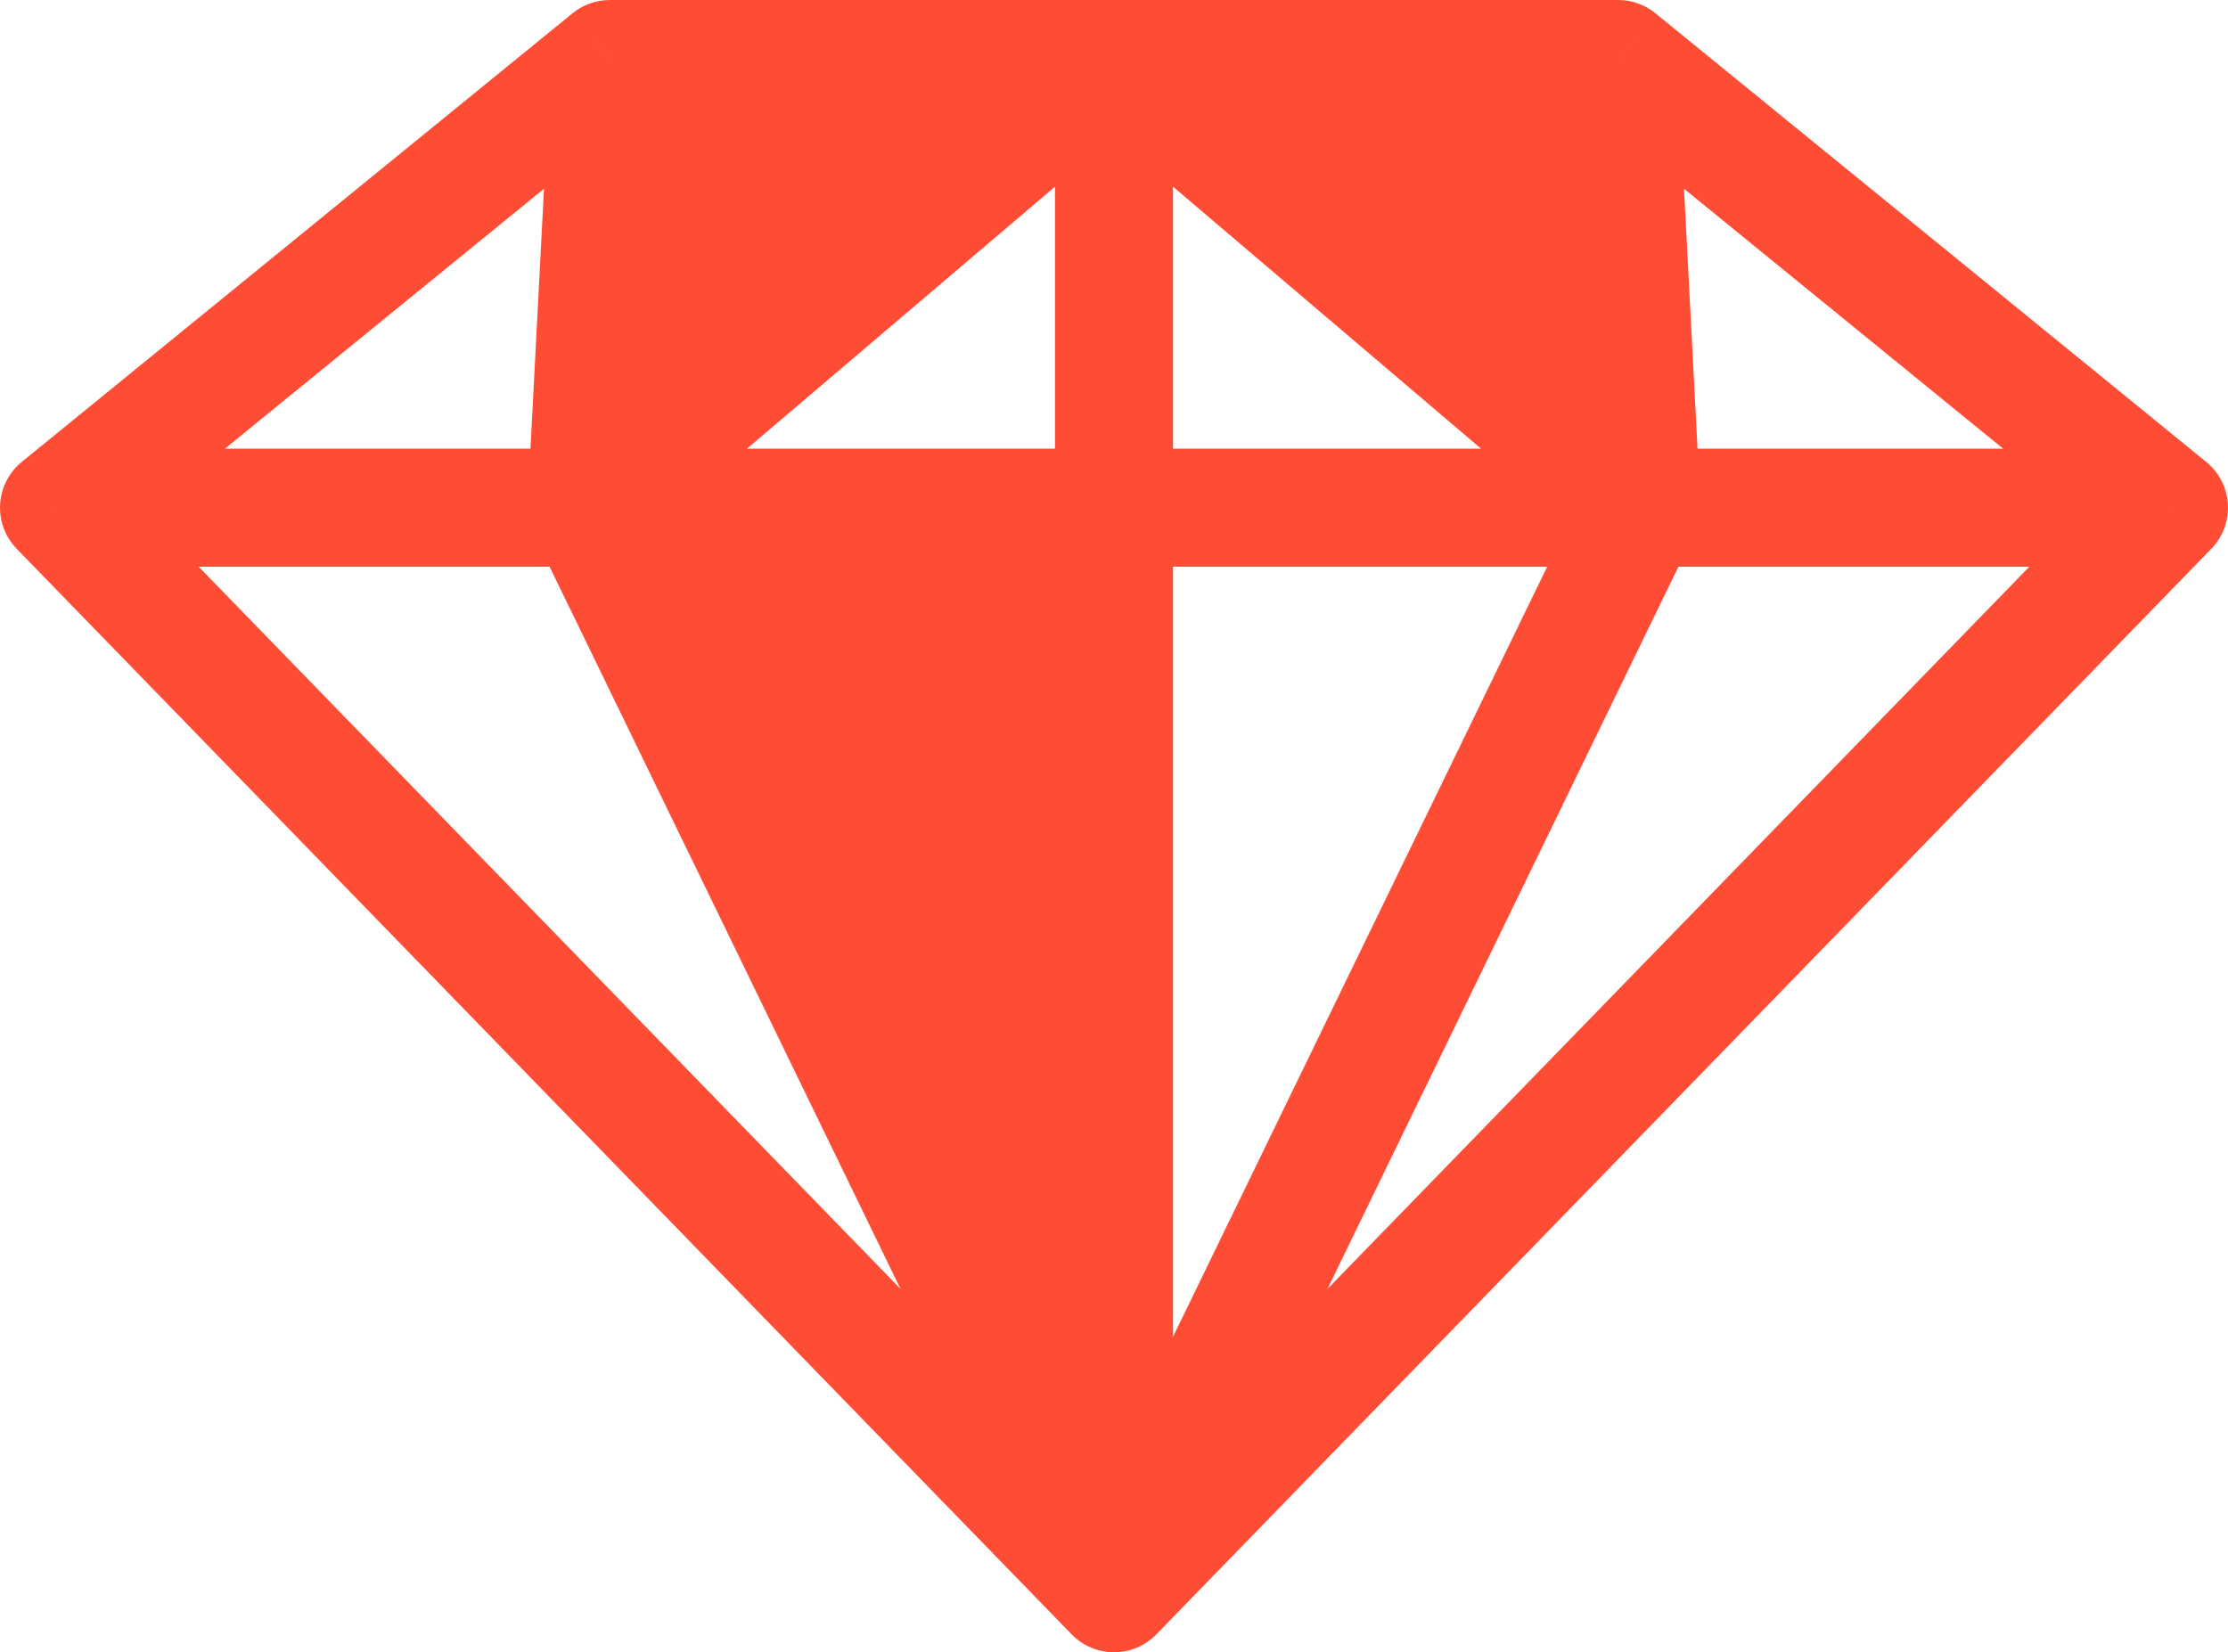 <svg width="151" height="112" viewBox="0 0 151 112" fill="none" xmlns="http://www.w3.org/2000/svg">
<path d="M75.5 4H41.332L39.75 34.413L75.5 4Z" fill="#FF4D35"/>
<path d="M75.5 108V34.413H39.75L75.5 108Z" fill="#FF4D35"/>
<path d="M109.668 4H75.5L111.25 34.413L109.668 4Z" fill="#FF4D35"/>
<path d="M75.5 108L72.631 110.787C73.384 111.563 74.419 112 75.5 112C76.581 112 77.616 111.563 78.369 110.787L75.5 108ZM4 34.413L1.474 31.312C0.604 32.02 0.072 33.061 0.007 34.181C-0.058 35.301 0.35 36.396 1.131 37.2L4 34.413ZM41.332 4V0C40.411 0 39.519 0.317 38.805 0.899L41.332 4ZM147 34.413L149.869 37.2C150.65 36.396 151.058 35.301 150.993 34.181C150.928 33.061 150.396 32.02 149.526 31.312L147 34.413ZM109.668 4L112.195 0.899C111.481 0.317 110.589 0 109.668 0V4ZM78.369 105.213L6.869 31.626L1.131 37.2L72.631 110.787L78.369 105.213ZM6.526 37.514L43.858 7.101L38.805 0.899L1.474 31.312L6.526 37.514ZM41.332 8H75.5V0H41.332V8ZM71.5 4V34.413H79.5V4H71.5ZM71.5 34.413V108H79.5V34.413H71.5ZM4 38.413H39.75V30.413H4V38.413ZM39.75 38.413H75.5V30.413H39.75V38.413ZM37.337 3.792L35.755 34.205L43.745 34.621L45.326 4.208L37.337 3.792ZM72.908 0.953L37.158 31.366L42.342 37.46L78.092 7.047L72.908 0.953ZM36.152 36.161L71.902 109.748L79.098 106.252L43.348 32.665L36.152 36.161ZM78.369 110.787L149.869 37.2L144.131 31.626L72.631 105.213L78.369 110.787ZM149.526 31.312L112.195 0.899L107.142 7.101L144.474 37.514L149.526 31.312ZM109.668 0H75.5V8H109.668V0ZM147 30.413H111.25V38.413H147V30.413ZM111.25 30.413H75.5V38.413H111.25V30.413ZM105.674 4.208L107.255 34.621L115.245 34.205L113.663 3.792L105.674 4.208ZM72.908 7.047L108.658 37.46L113.842 31.366L78.092 0.953L72.908 7.047ZM107.652 32.665L71.902 106.252L79.098 109.748L114.848 36.161L107.652 32.665Z" fill="#FF4D35"/>
</svg>
